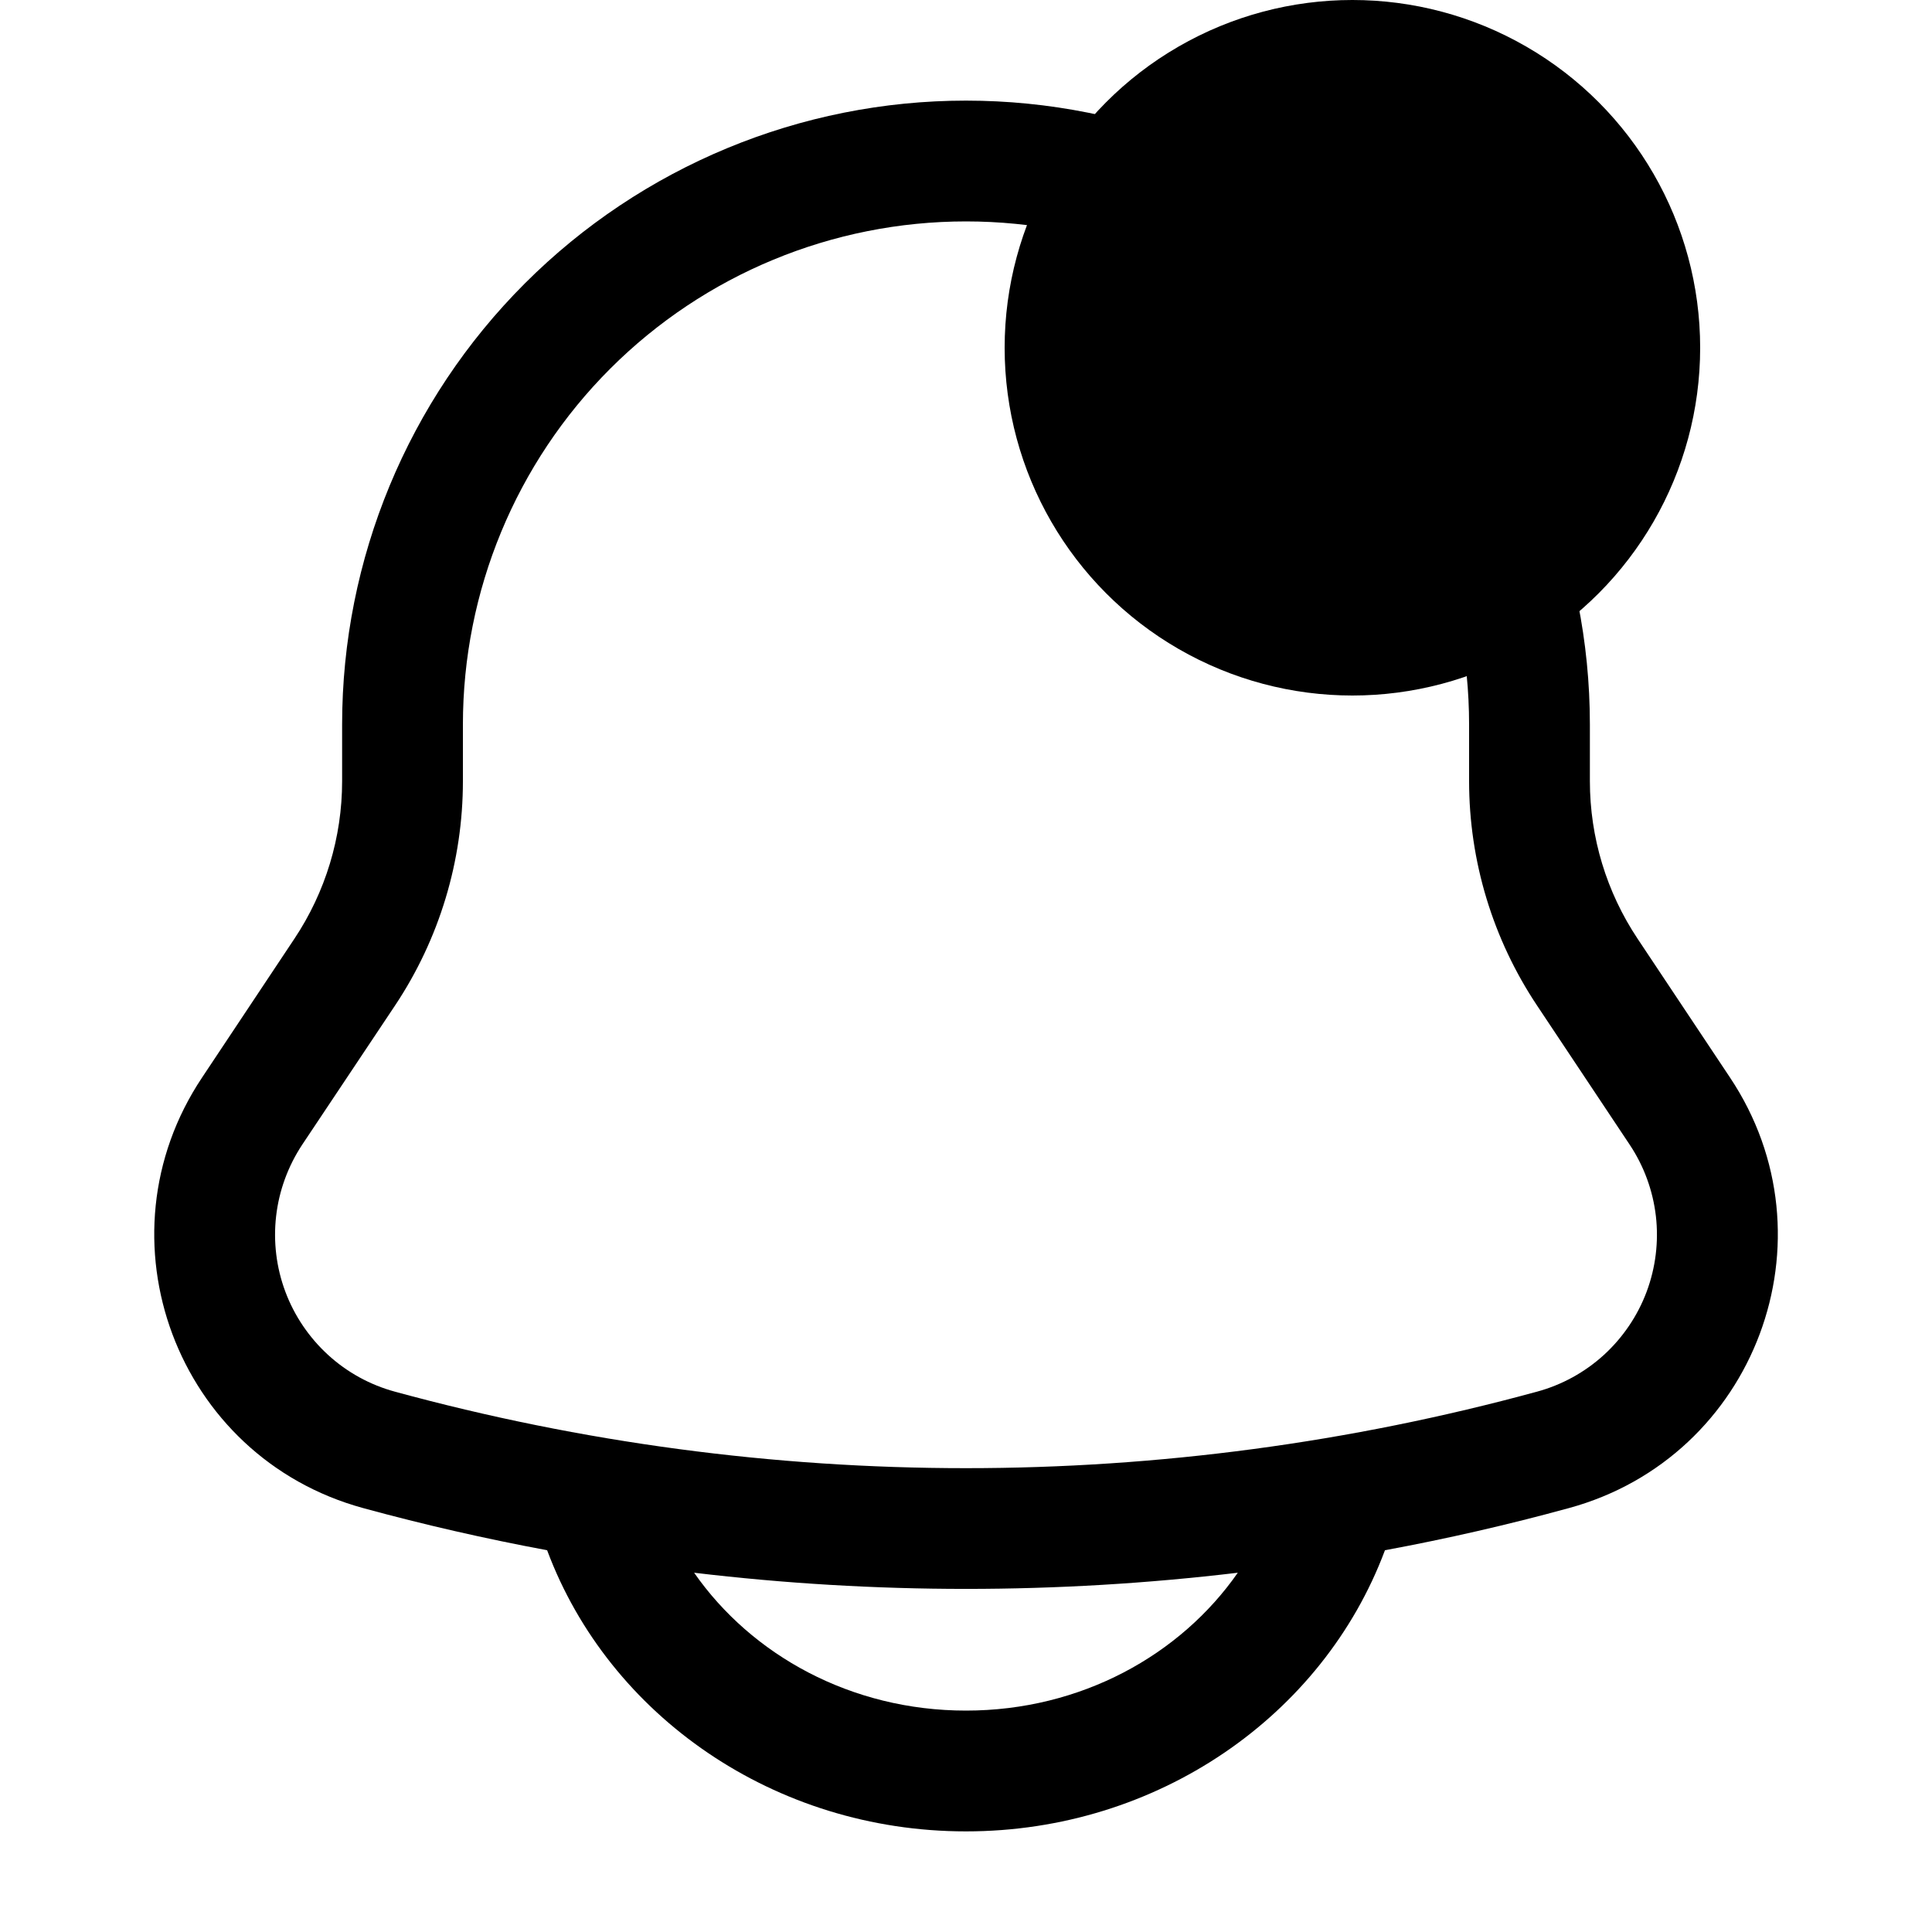 <svg width="25" height="25" viewBox="0 0 25 25" fill="none" xmlns="http://www.w3.org/2000/svg">
<path fill-rule="evenodd" clip-rule="evenodd" d="M12.5 1.302C10.359 1.302 8.306 2.153 6.792 3.667C5.278 5.18 4.427 7.234 4.427 9.375V10.108C4.427 10.834 4.212 11.544 3.809 12.148L2.615 13.943C1.225 16.026 2.285 18.857 4.701 19.515C5.487 19.73 6.281 19.911 7.08 20.06L7.082 20.066C7.882 22.203 10.023 23.698 12.5 23.698C14.977 23.698 17.118 22.203 17.919 20.066L17.921 20.06C18.721 19.912 19.515 19.73 20.3 19.515C22.716 18.857 23.776 16.026 22.386 13.943L21.191 12.148C20.788 11.544 20.573 10.834 20.573 10.108V9.375C20.573 7.234 19.722 5.18 18.208 3.667C16.694 2.153 14.641 1.302 12.5 1.302ZM16.017 20.351C13.68 20.63 11.319 20.63 8.982 20.351C9.723 21.415 11.011 22.135 12.5 22.135C13.989 22.135 15.276 21.415 16.017 20.351ZM5.99 9.375C5.99 7.648 6.675 5.992 7.896 4.771C9.117 3.55 10.773 2.865 12.5 2.865C14.227 2.865 15.883 3.55 17.104 4.771C18.324 5.992 19.01 7.648 19.01 9.375V10.108C19.01 11.143 19.317 12.154 19.891 13.014L21.086 14.809C21.272 15.087 21.388 15.404 21.427 15.736C21.465 16.067 21.424 16.403 21.307 16.716C21.19 17.028 21 17.308 20.754 17.533C20.507 17.758 20.21 17.921 19.889 18.008C15.051 19.328 9.948 19.328 5.11 18.008C4.789 17.921 4.492 17.758 4.246 17.533C4 17.308 3.81 17.028 3.693 16.716C3.576 16.404 3.535 16.068 3.573 15.737C3.611 15.405 3.728 15.088 3.912 14.81L5.11 13.014C5.684 12.154 5.99 11.143 5.99 10.108V9.375Z" fill="black"/>
<circle cx="17.5" cy="4.5" r="4.5" fill="black"/>
</svg>
